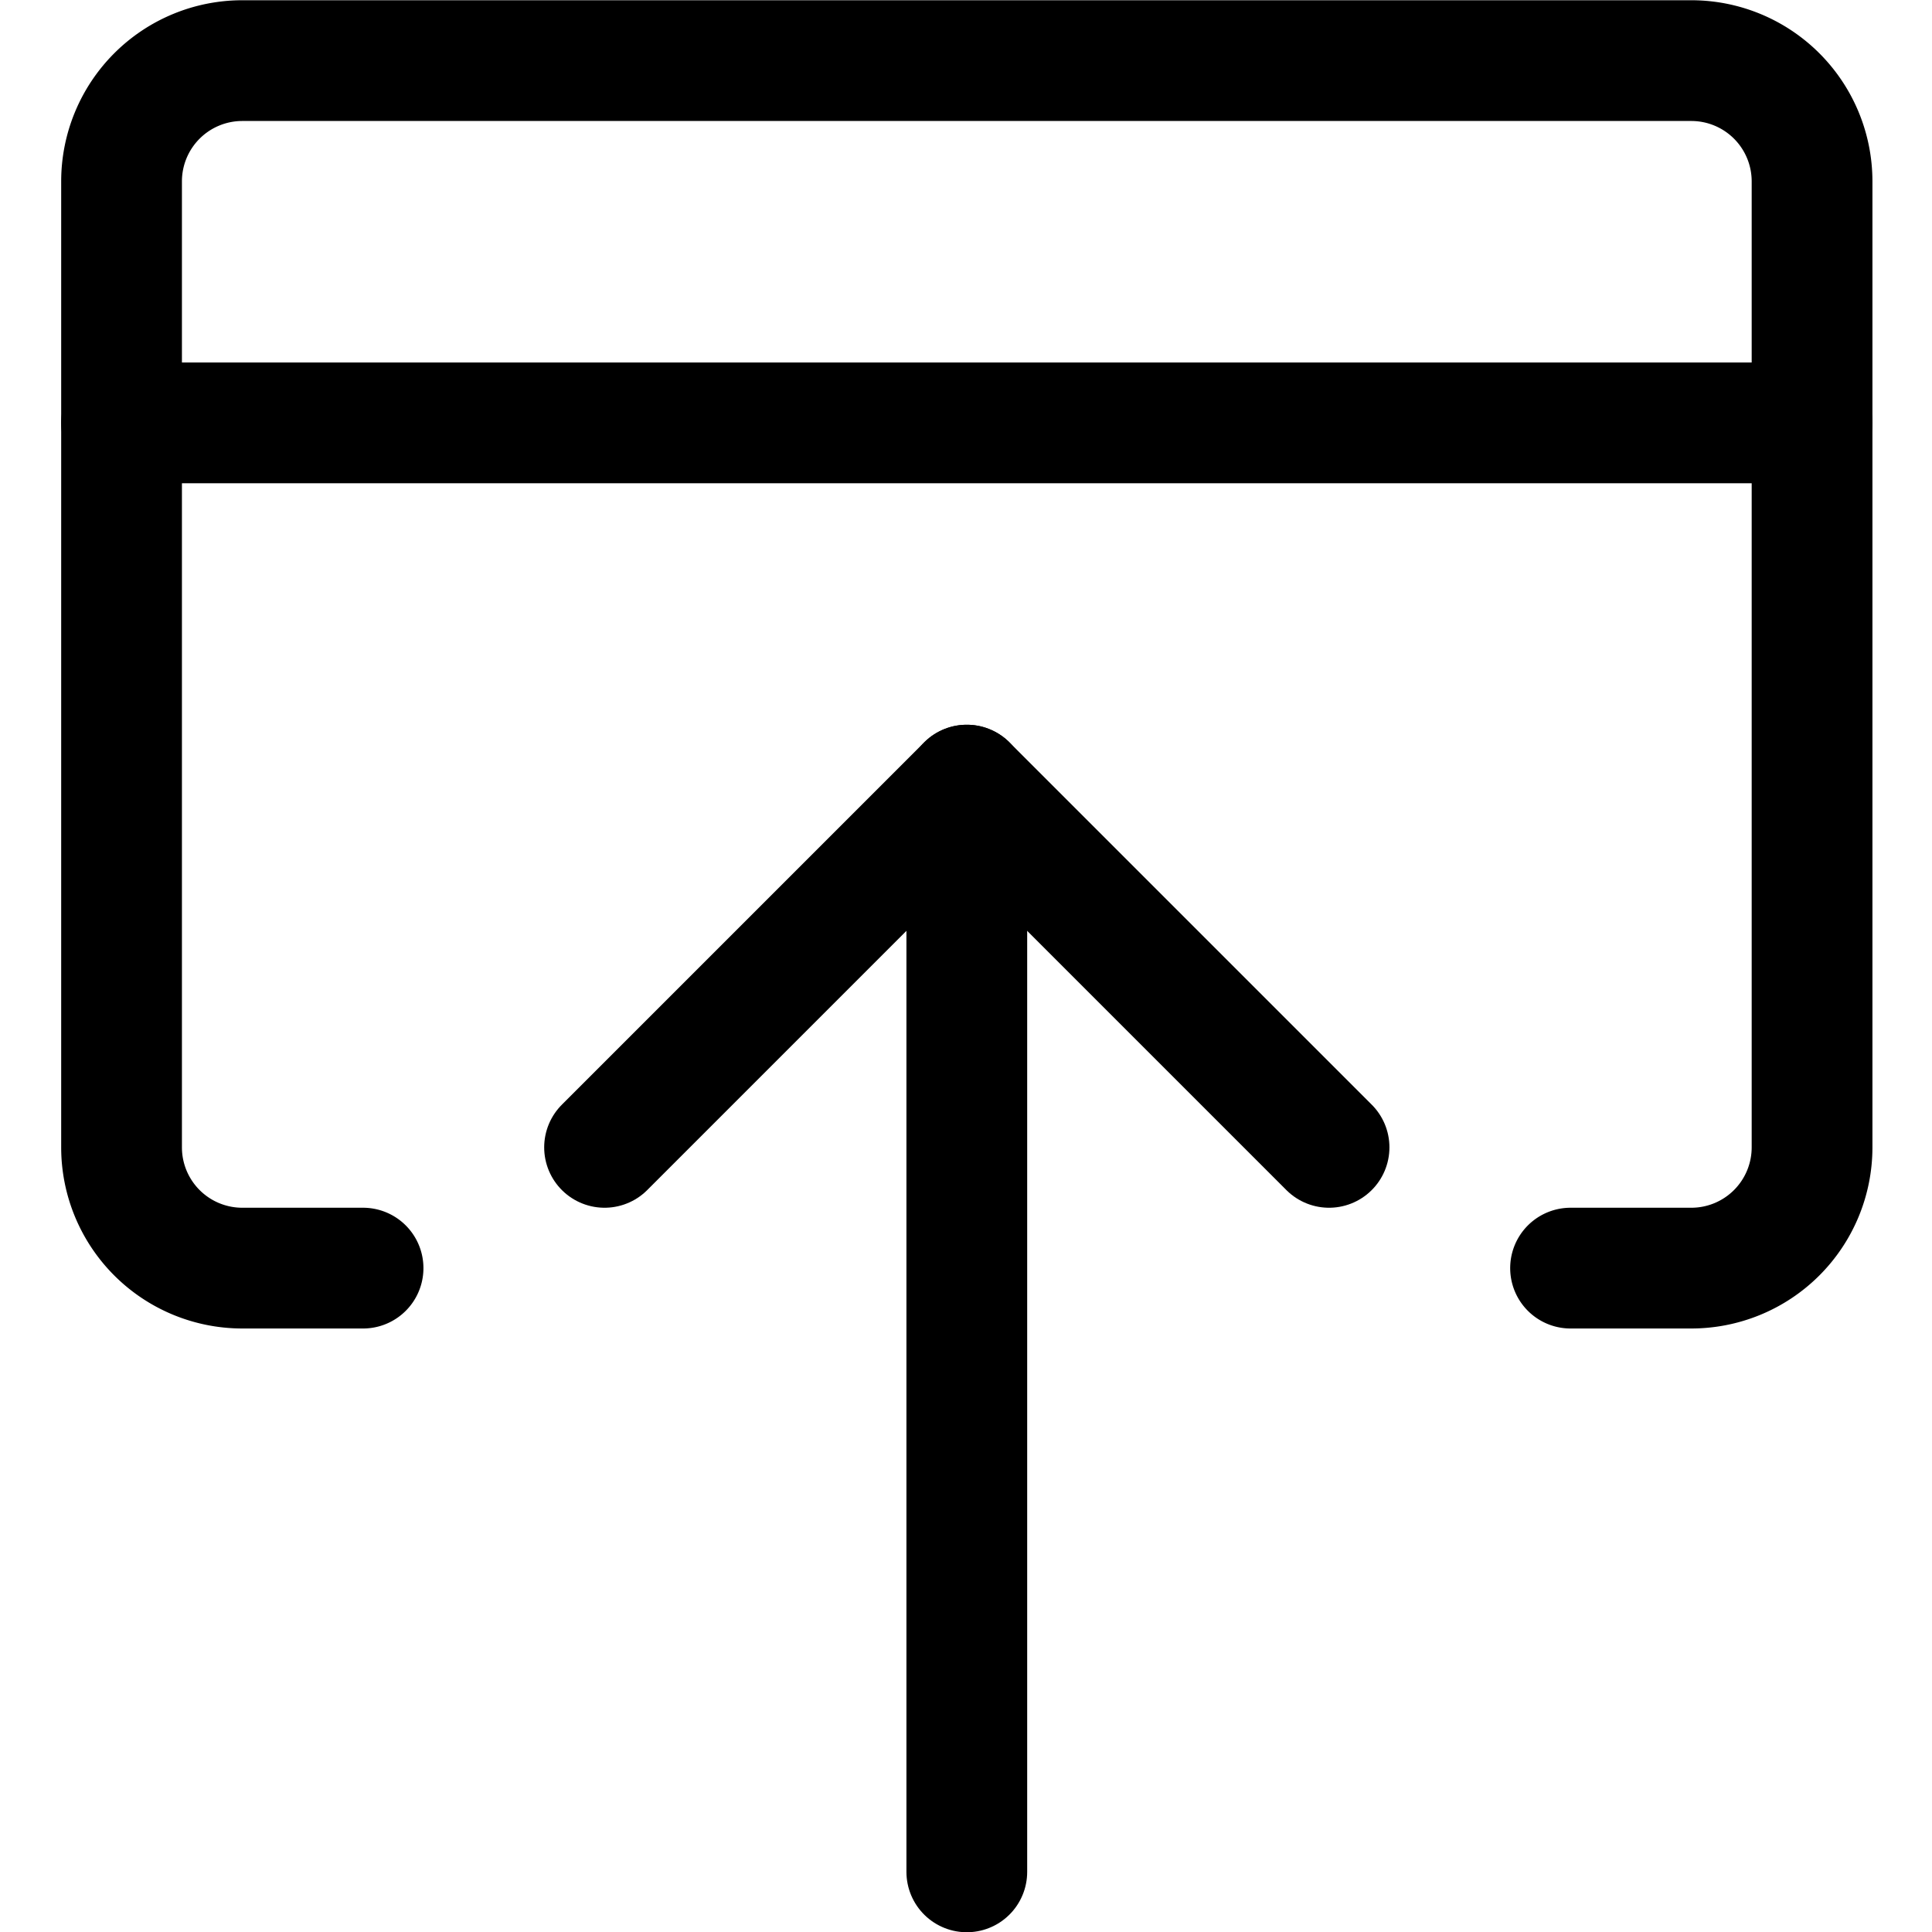 <svg xmlns="http://www.w3.org/2000/svg" viewBox="0 0 24 24"><defs><style>.a{fill:none;stroke:currentColor;stroke-linecap:round;stroke-linejoin:round;stroke-width:1.5px;}</style></defs><title>app-window-upload-2</title><line class="a" x1="12.01" y1="23.253" x2="12.01" y2="9.753"/><polyline class="a" points="16.51 14.253 12.01 9.753 7.51 14.253"/><path class="a" d="M4.51,15.753H3.01a1.5,1.5,0,0,1-1.5-1.5v-12a1.5,1.5,0,0,1,1.5-1.5h18a1.5,1.5,0,0,1,1.5,1.5v12a1.5,1.5,0,0,1-1.5,1.5h-1.5"/><line class="a" x1="1.51" y1="5.253" x2="22.51" y2="5.253"/></svg>